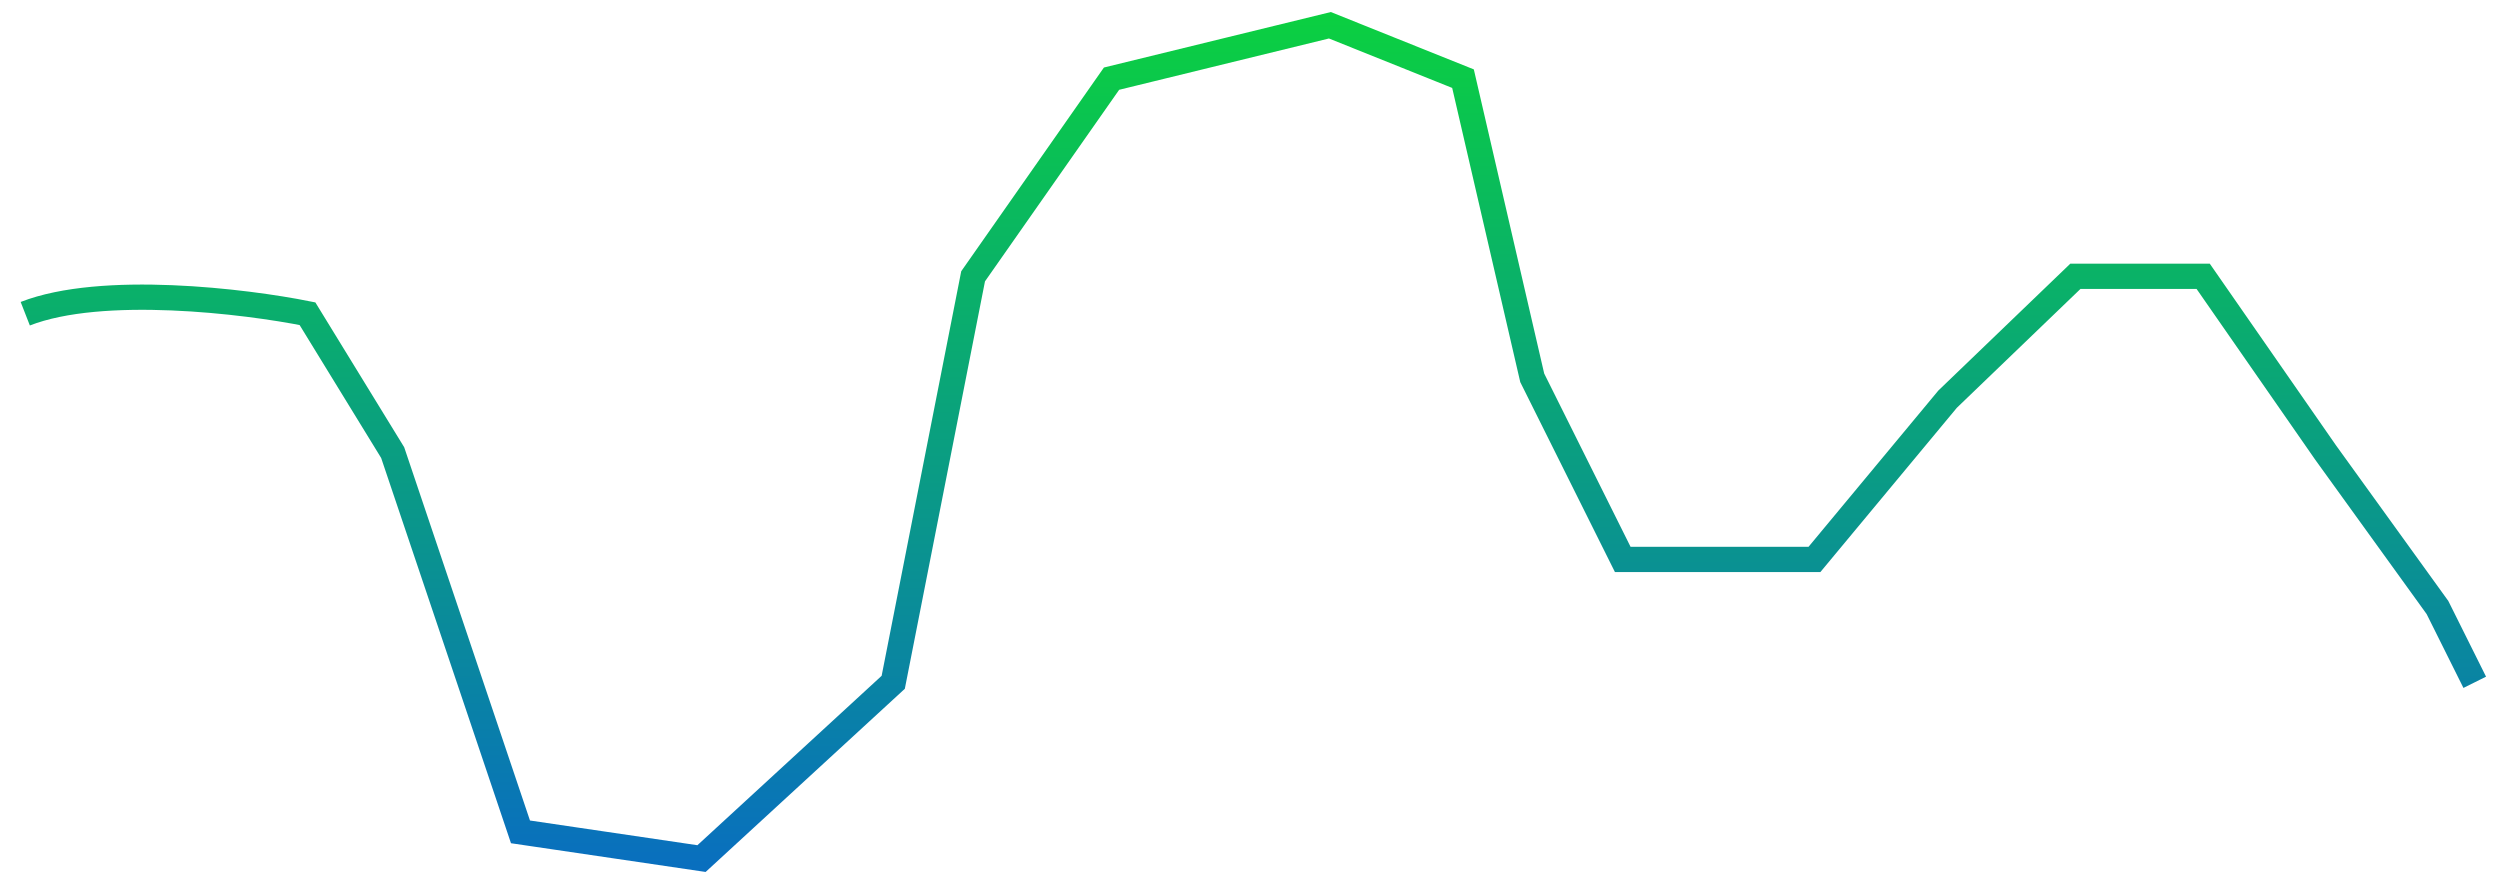 <svg width="99" height="35" viewBox="0 0 99 35" fill="none" xmlns="http://www.w3.org/2000/svg">
<path d="M1 12.423C4.037 11.238 9.716 11.929 12.176 12.423L15.55 17.923L20.611 32.942L27.78 34L35.372 27.019L38.535 10.942L44.017 3.115L52.663 1L57.935 3.115L60.676 14.961L64.261 22.154H71.852L77.124 15.808L82.185 10.942H87.246L92.096 17.923L96.524 24.058L98 27.019" stroke="url(#paint0_linear_20_727)"/>
<defs>
<linearGradient id="paint0_linear_20_727" x1="52.874" y1="-7.885" x2="52.874" y2="38.442" gradientUnits="userSpaceOnUse">
<stop stop-color="#0BE821"/>
<stop offset="1" stop-color="#0963CE"/>
</linearGradient>
</defs>
</svg>
